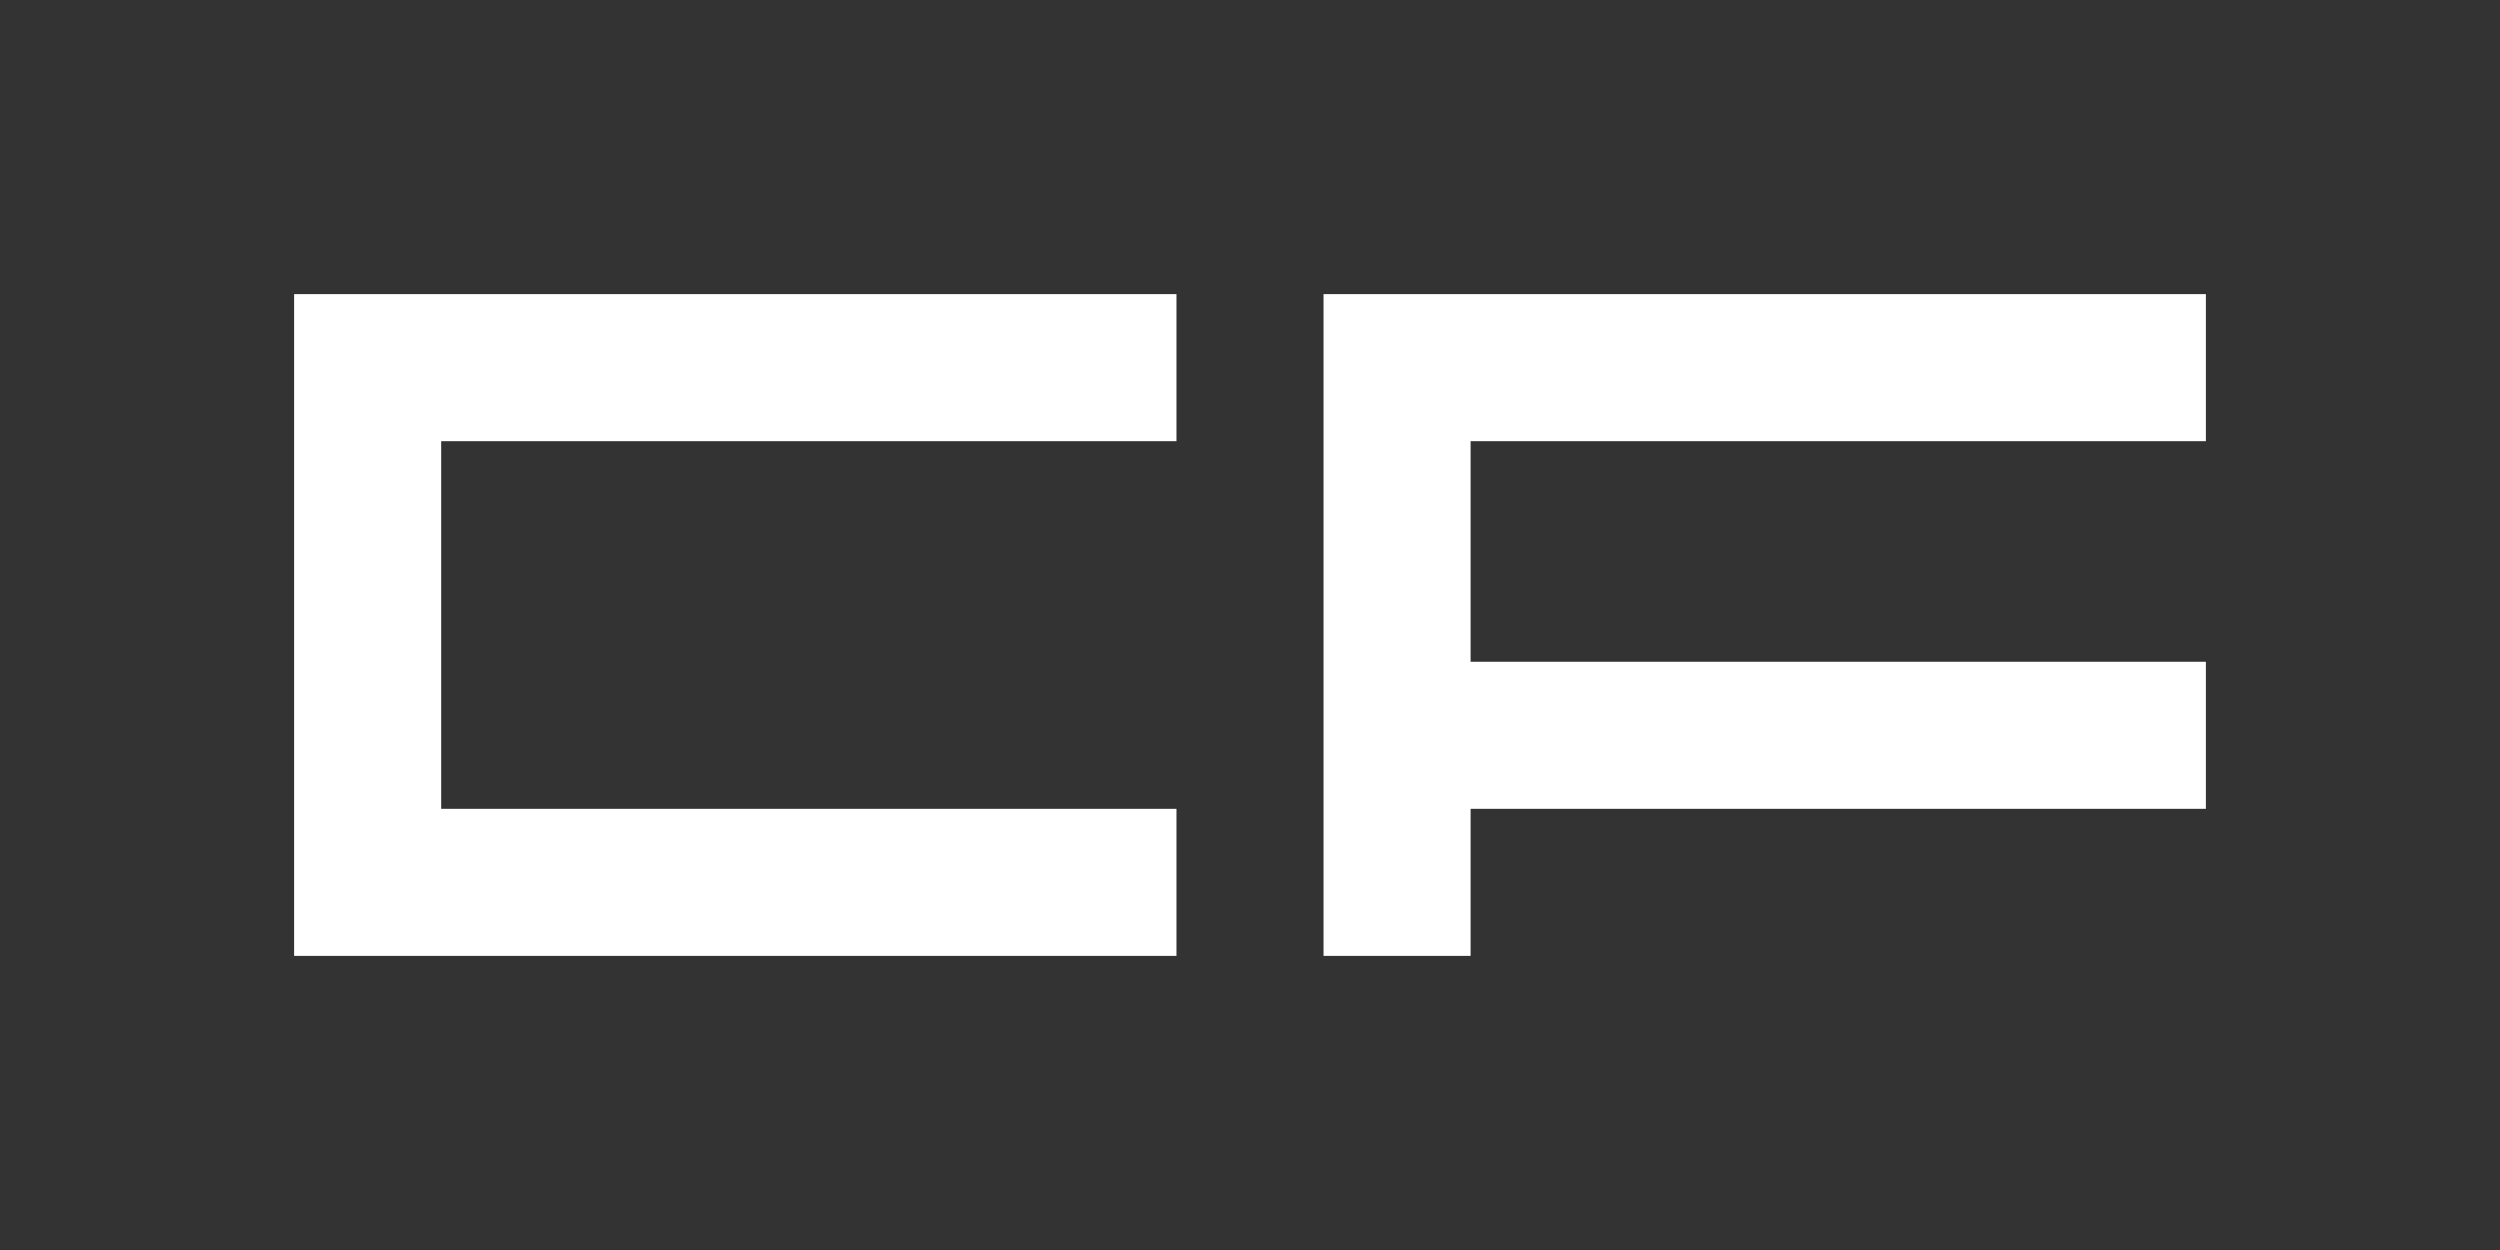 <?xml version="1.0" encoding="UTF-8" standalone="no"?>
<svg width="34px" height="17px" viewBox="0 0 34 17" version="1.1" xmlns="http://www.w3.org/2000/svg" xmlns:xlink="http://www.w3.org/1999/xlink" xmlns:sketch="http://www.bohemiancoding.com/sketch/ns">
    <rect x="0" y="0" width="34" height="17" fill="#333333" stroke="none"/>
    <!-- Generator: Sketch 3.2.2 (9983) - http://www.bohemiancoding.com/sketch -->
    <title>Rectangle 17 + Rectangle 11 + Rectangle 14</title>
    <desc>Created with Sketch.</desc>
    <defs></defs>
    <g id="Page-1" stroke="none" stroke-width="1" fill="none" fill-rule="evenodd" sketch:type="MSPage">
        <g id="Desktop-HD" sketch:type="MSArtboardGroup" transform="translate(-18, -20)">
            <g id="Group" sketch:type="MSLayerGroup">
                <g id="Rectangle-17-+-Rectangle-11-+-Rectangle-14" transform="translate(19, 21)" sketch:type="MSShapeGroup">
                    <rect id="Rectangle-17" x="0" y="0" width="32" height="15" class="logostroke"></rect>
                    <path d="M3,3 L15,3 L15,12 L3,12 L3,3 Z M5,5 L15,5 L15,10 L5,10 L5,5 Z" id="Rectangle-11" fill="#FFFFFF"></path>
                    <path d="M17,3 L29,3 L29,12 L17,12 L17,3 Z M19,5 L29,5 L29,8 L19,8 L19,5 Z M19,10 L29,10 L29,12 L19,12 L19,10 Z" id="Rectangle-14" fill="#FFFFFF"></path>
                </g>
            </g>
        </g>
    </g>
</svg>
